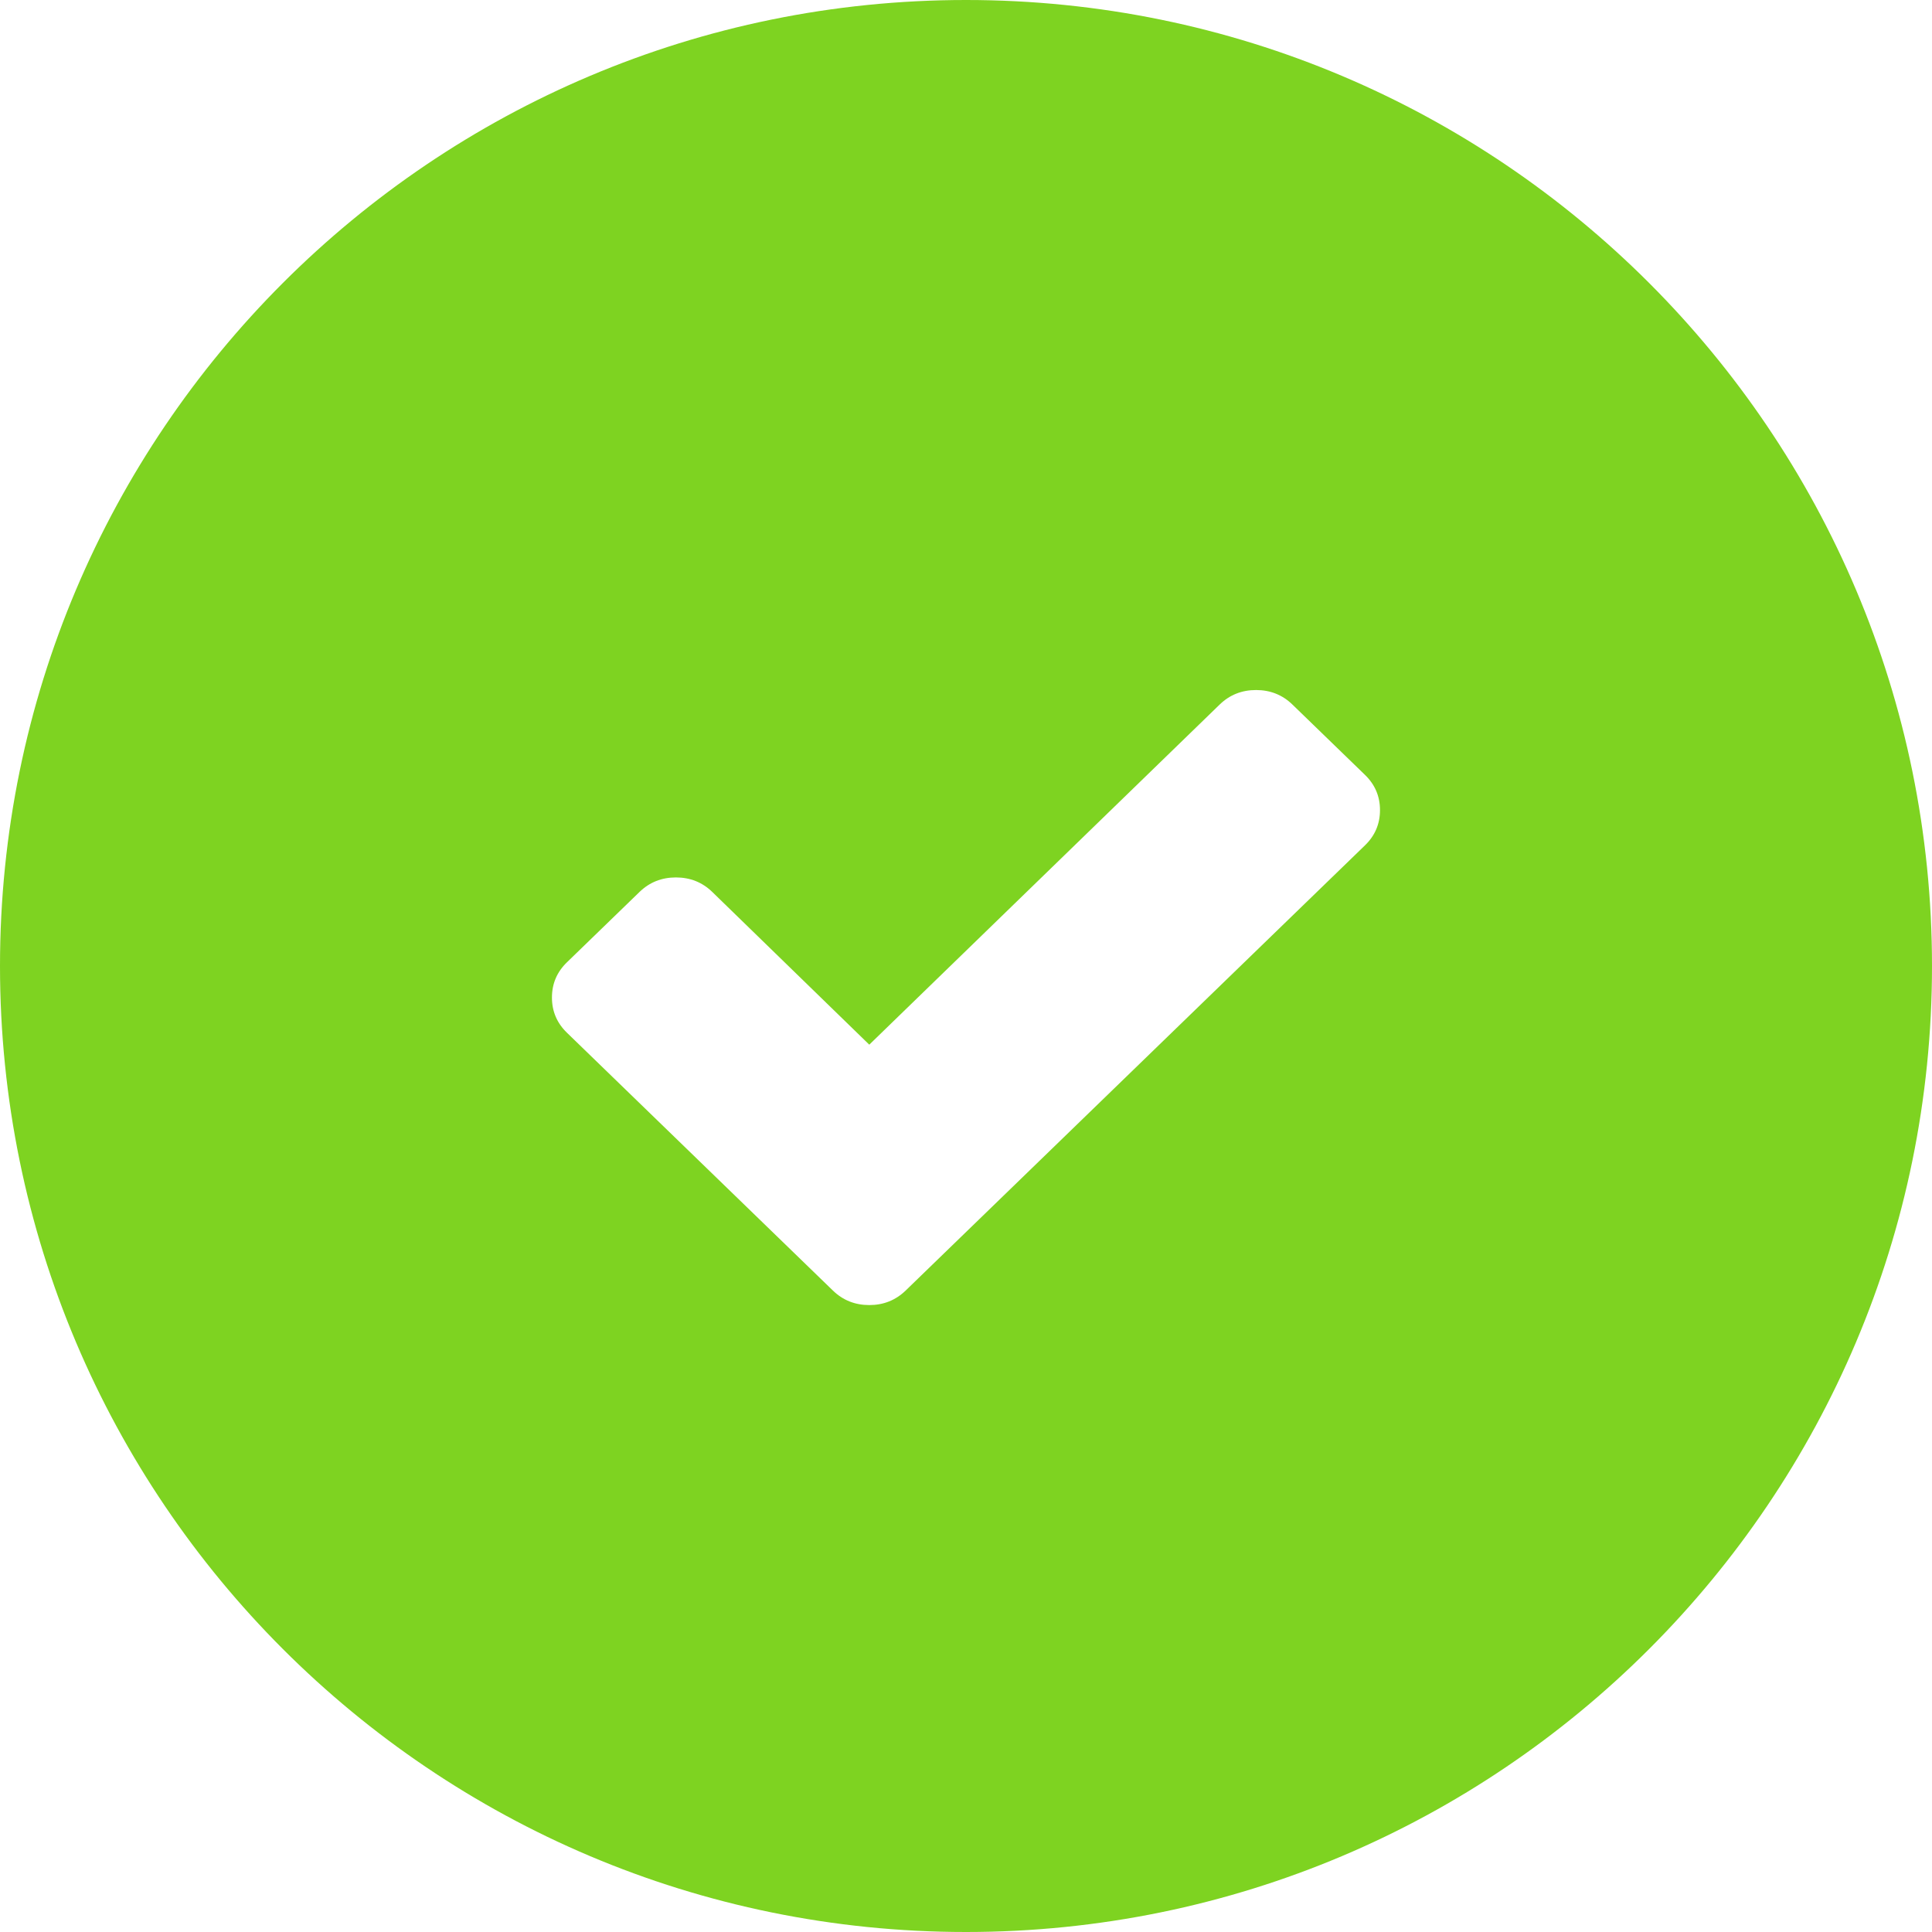 <!-- Generated by IcoMoon.io -->
<svg version="1.1" xmlns="http://www.w3.org/2000/svg" width="32" height="32" viewBox="0 0 32 32">
<title>Oval-Copy</title>
<path fill="#7ed321" d="M16 32c-8.837 0-16-7.163-16-16s7.163-16 16-16c8.837 0 16 7.163 16 16s-7.163 16-16 16zM21.406 11.669c-0.165-0.16-0.366-0.24-0.602-0.24s-0.437 0.080-0.602 0.24l-5.804 5.634-2.601-2.53c-0.165-0.16-0.366-0.24-0.602-0.24s-0.437 0.080-0.602 0.24l-1.203 1.166c-0.165 0.16-0.248 0.354-0.248 0.583s0.083 0.423 0.248 0.583l4.406 4.271c0.165 0.16 0.366 0.24 0.602 0.24s0.436-0.080 0.602-0.24l7.609-7.375c0.165-0.16 0.248-0.354 0.248-0.583s-0.083-0.423-0.248-0.583l-1.203-1.166z"></path>
</svg>

